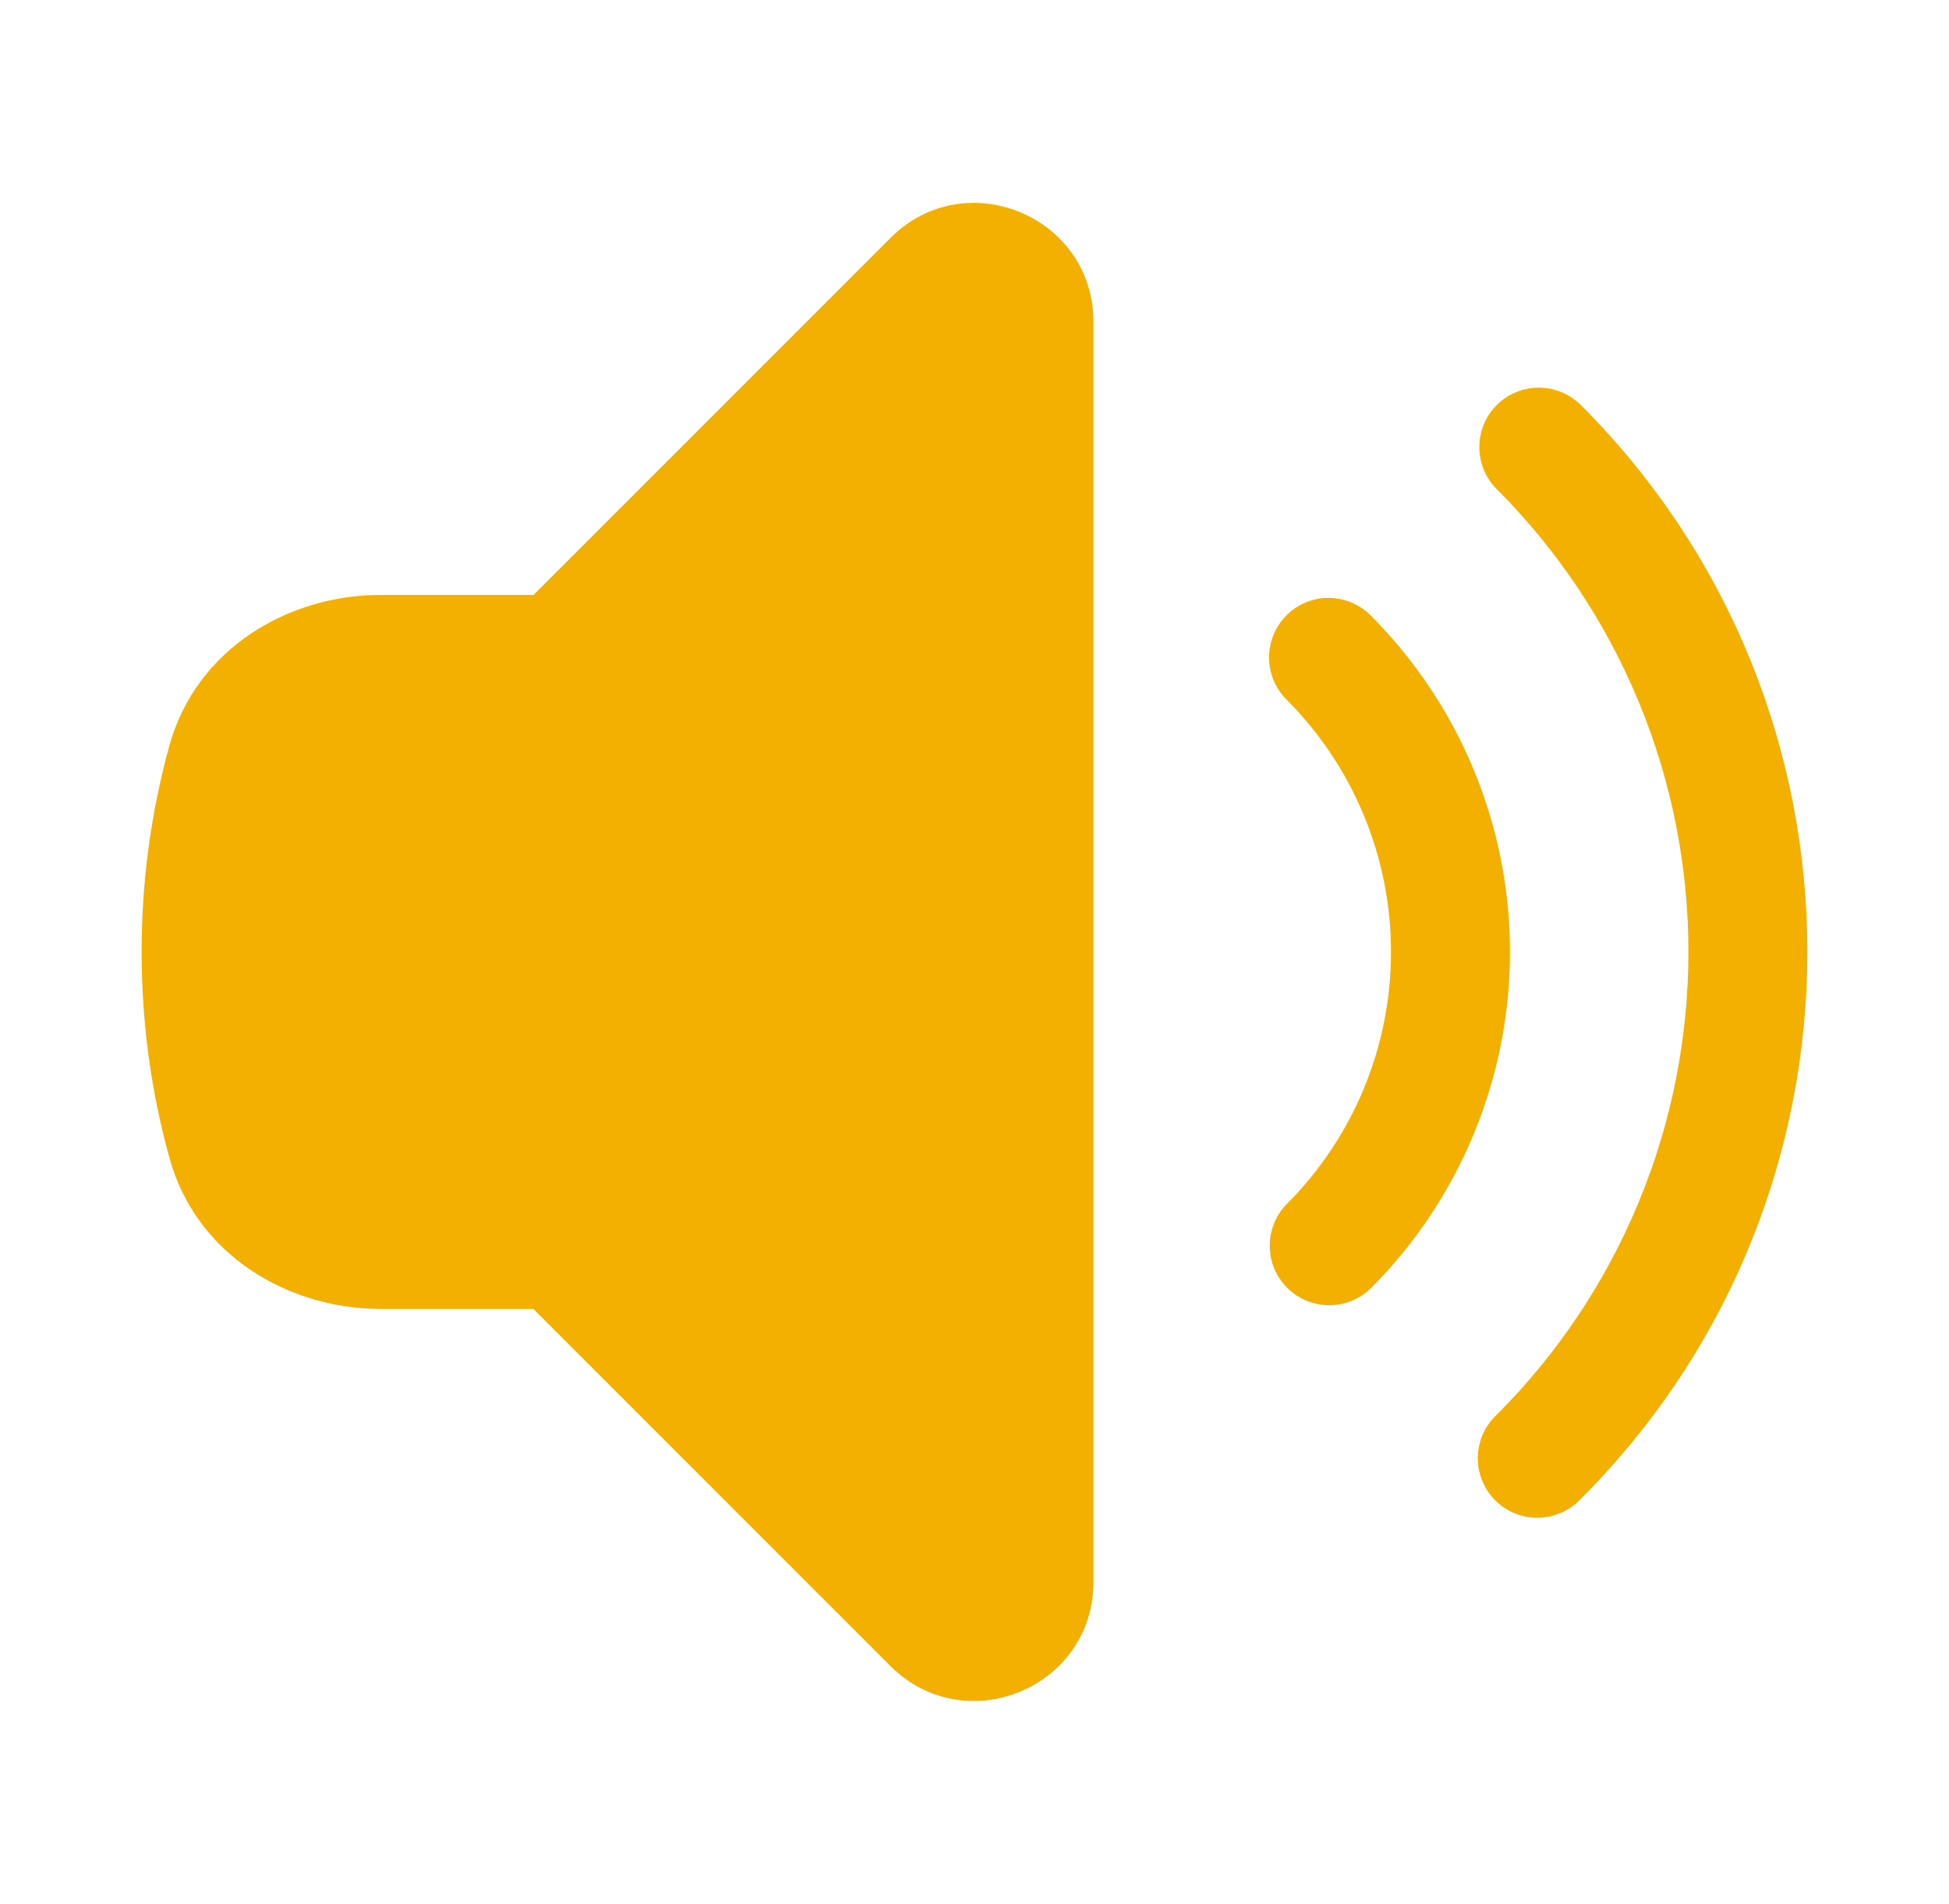 <svg width="43" height="42" viewBox="0 0 43 42" fill="none" xmlns="http://www.w3.org/2000/svg">
<path d="M24.125 7.105C24.125 4.767 21.297 3.596 19.645 5.25L11.77 13.125H8.389C6.392 13.125 4.333 14.287 3.734 16.459C3.328 17.938 3.123 19.466 3.125 21C3.125 22.571 3.337 24.094 3.738 25.541C4.334 27.711 6.394 28.875 8.391 28.875H11.768L19.643 36.75C21.297 38.404 24.125 37.233 24.125 34.895V7.105ZM33.022 8.935C33.268 8.69 33.602 8.552 33.95 8.552C34.297 8.552 34.631 8.69 34.877 8.935C41.541 15.598 41.541 26.4 34.877 33.064C34.757 33.193 34.612 33.297 34.451 33.368C34.29 33.44 34.116 33.479 33.94 33.482C33.764 33.485 33.589 33.453 33.425 33.387C33.262 33.321 33.113 33.222 32.989 33.098C32.864 32.973 32.766 32.825 32.7 32.661C32.634 32.498 32.601 32.323 32.605 32.147C32.608 31.97 32.646 31.796 32.718 31.635C32.79 31.474 32.893 31.329 33.022 31.209C34.363 29.869 35.426 28.277 36.152 26.525C36.878 24.773 37.251 22.896 37.251 21C37.251 19.104 36.878 17.226 36.152 15.475C35.426 13.723 34.363 12.131 33.022 10.79C32.776 10.544 32.638 10.211 32.638 9.863C32.638 9.515 32.776 9.181 33.022 8.935Z" fill="#F4B000"/>
<path d="M28.381 13.575C28.503 13.453 28.648 13.356 28.807 13.29C28.966 13.224 29.137 13.19 29.309 13.19C29.482 13.19 29.652 13.224 29.812 13.29C29.971 13.356 30.116 13.453 30.238 13.575C31.213 14.55 31.986 15.707 32.514 16.981C33.042 18.255 33.314 19.621 33.314 21C33.314 22.379 33.042 23.744 32.514 25.018C31.986 26.293 31.213 27.45 30.238 28.425C29.99 28.664 29.659 28.796 29.314 28.793C28.97 28.79 28.641 28.652 28.398 28.408C28.155 28.165 28.017 27.836 28.014 27.491C28.011 27.147 28.143 26.816 28.383 26.568C29.114 25.837 29.694 24.969 30.09 24.014C30.486 23.058 30.689 22.034 30.689 21C30.689 19.966 30.486 18.942 30.09 17.986C29.694 17.031 29.114 16.163 28.383 15.431C28.137 15.185 27.999 14.852 27.999 14.504C27.999 14.156 28.137 13.822 28.383 13.576L28.381 13.575Z" fill="#F4B000"/>
</svg>

